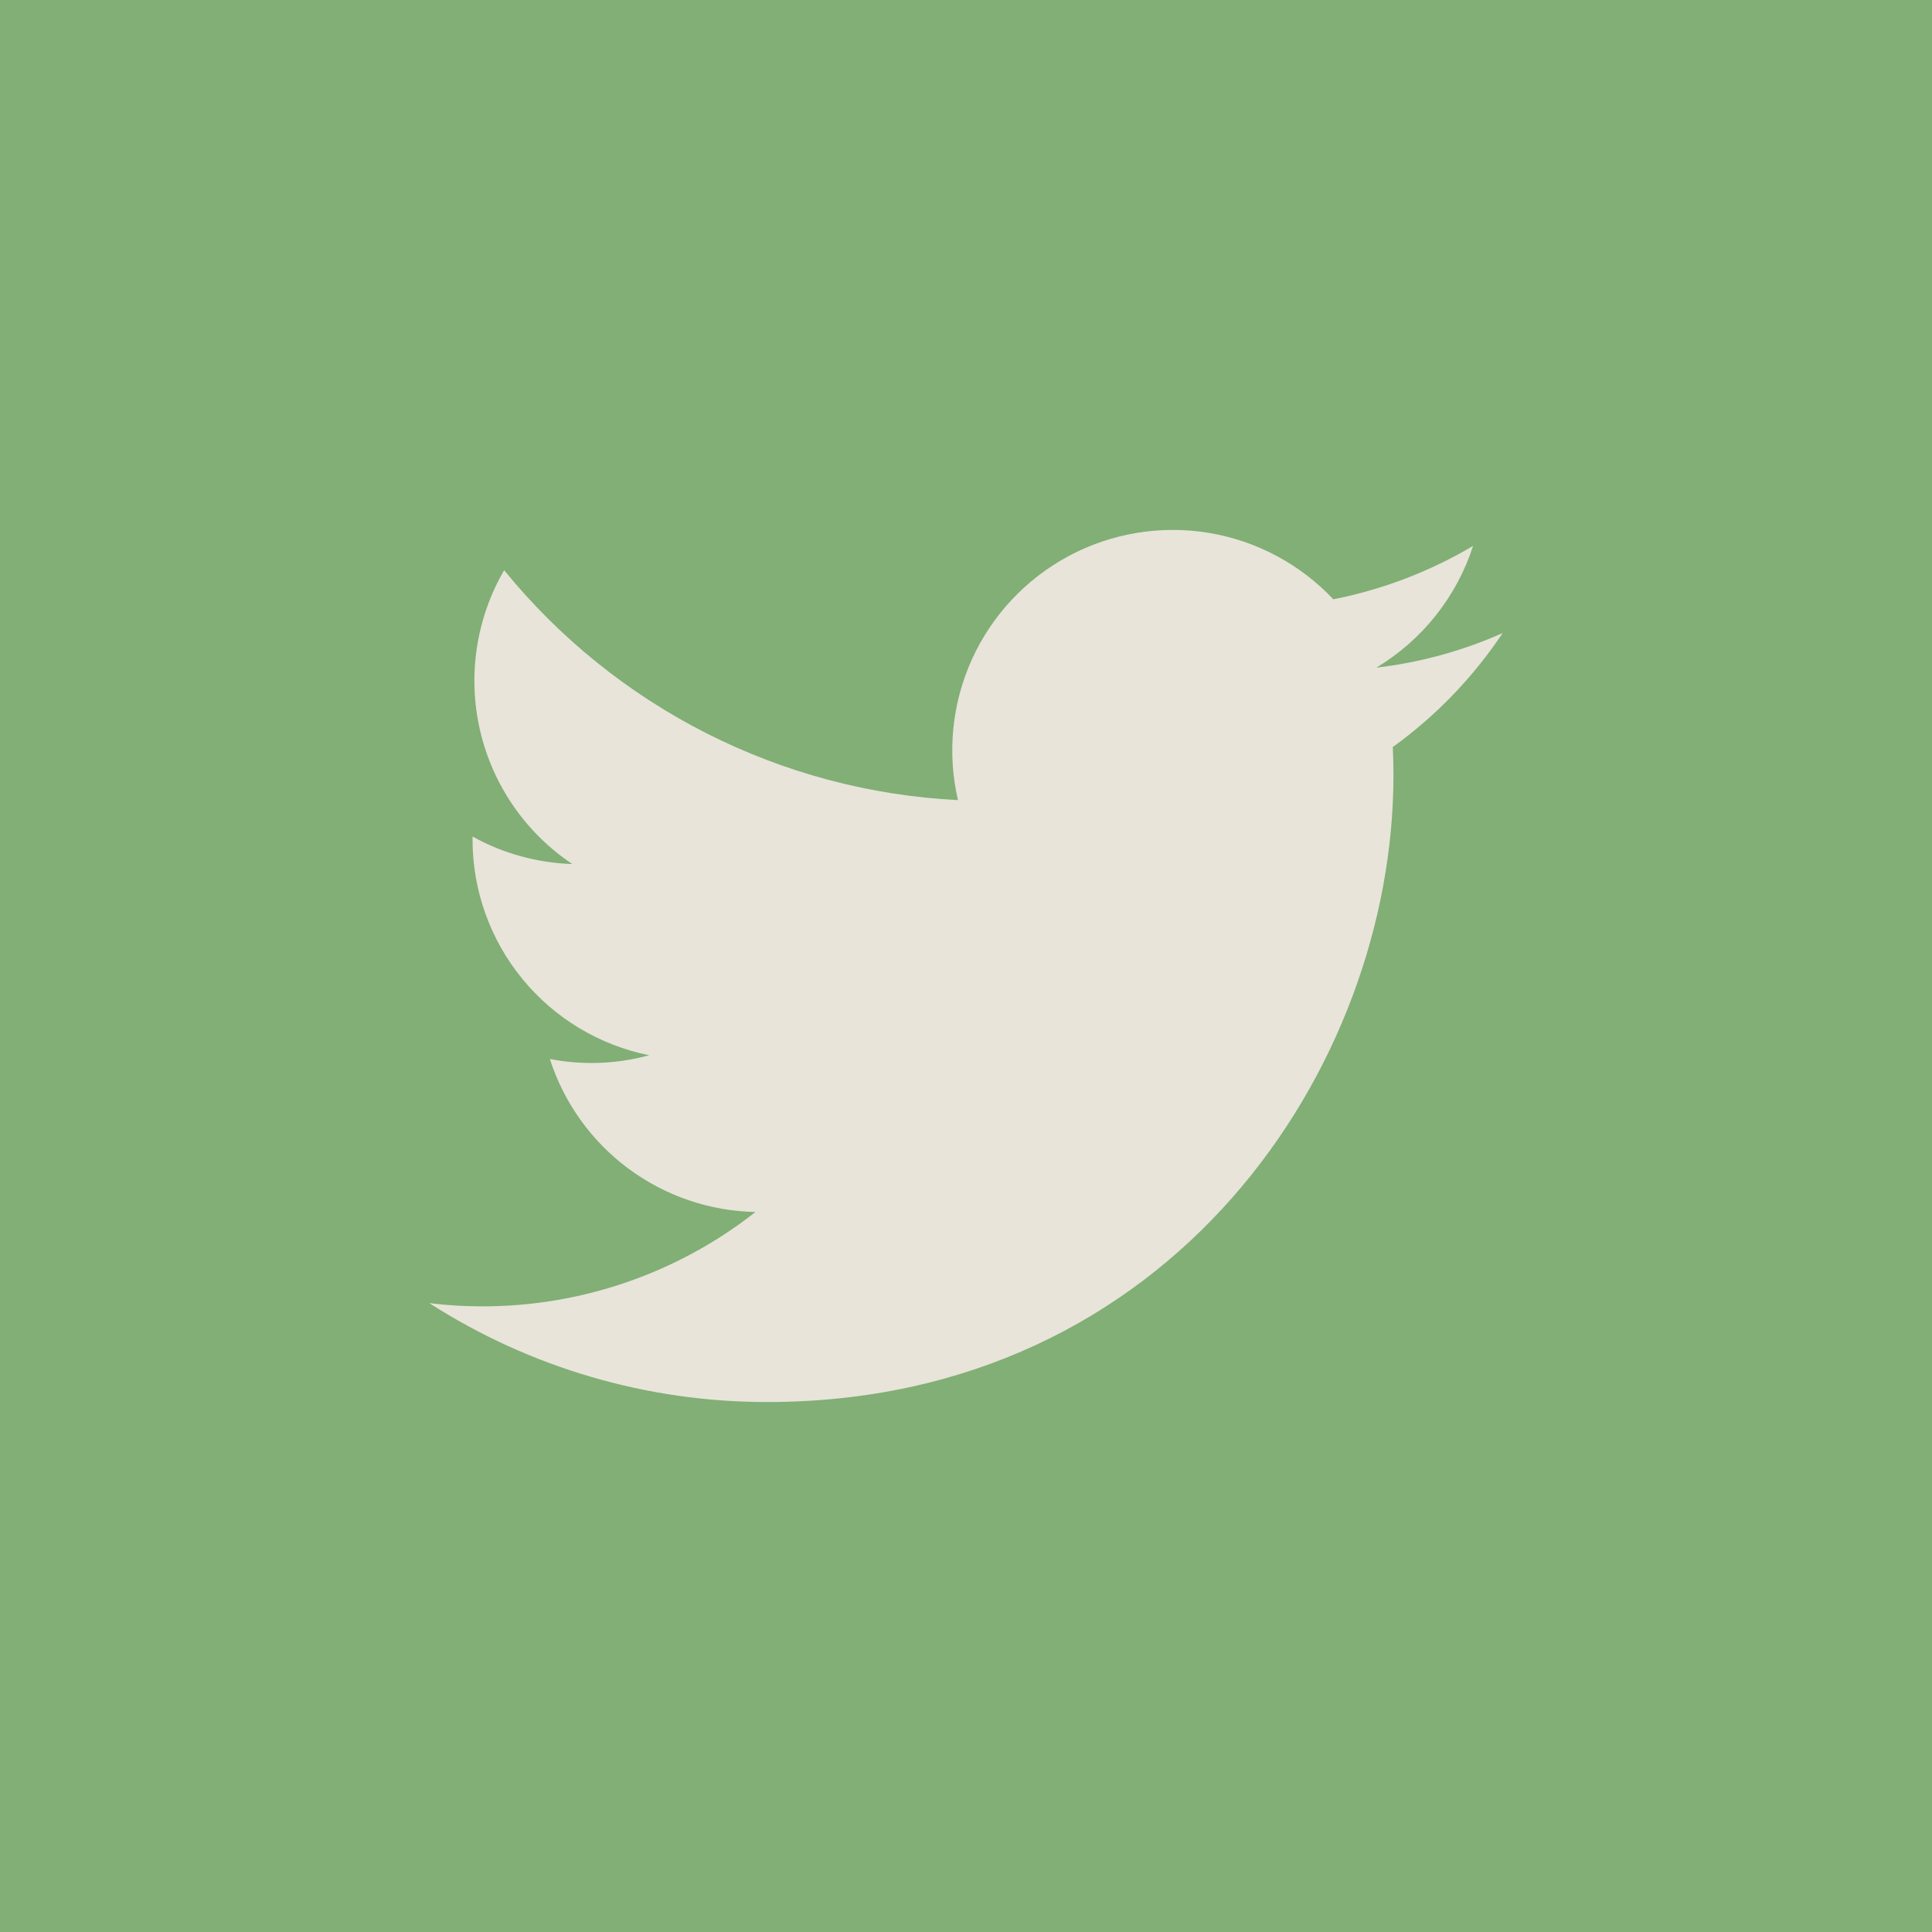 <svg width="36" height="36" viewBox="0 0 36 36" fill="none" xmlns="http://www.w3.org/2000/svg">
<rect width="36" height="36" fill="#81AF75"/>
<g clip-path="url(#clip0_709_375)">
<path d="M14.292 26.125C21.837 26.125 25.965 19.872 25.965 14.452C25.965 14.276 25.961 14.096 25.953 13.92C26.757 13.34 27.45 12.62 28 11.796C27.252 12.129 26.458 12.346 25.645 12.441C26.501 11.928 27.142 11.121 27.449 10.172C26.644 10.649 25.763 10.986 24.845 11.167C24.226 10.51 23.407 10.074 22.516 9.928C21.625 9.783 20.711 9.934 19.915 10.36C19.119 10.786 18.485 11.462 18.111 12.284C17.738 13.107 17.646 14.029 17.85 14.909C16.219 14.827 14.623 14.403 13.167 13.665C11.71 12.927 10.425 11.891 9.394 10.625C8.87 11.528 8.71 12.597 8.946 13.614C9.182 14.631 9.796 15.52 10.664 16.1C10.012 16.079 9.375 15.904 8.805 15.588V15.639C8.804 16.587 9.132 17.506 9.732 18.239C10.332 18.973 11.168 19.476 12.097 19.663C11.493 19.828 10.86 19.852 10.246 19.733C10.508 20.548 11.018 21.261 11.705 21.772C12.392 22.283 13.221 22.567 14.077 22.584C12.624 23.726 10.829 24.345 8.98 24.342C8.653 24.342 8.325 24.322 8 24.282C9.877 25.487 12.061 26.126 14.292 26.125Z" fill="#E8E4DA"/>
</g>
<defs>
<clipPath id="clip0_709_375">
<rect width="20" height="20" fill="white" transform="translate(8 8)"/>
</clipPath>
</defs>
</svg>
